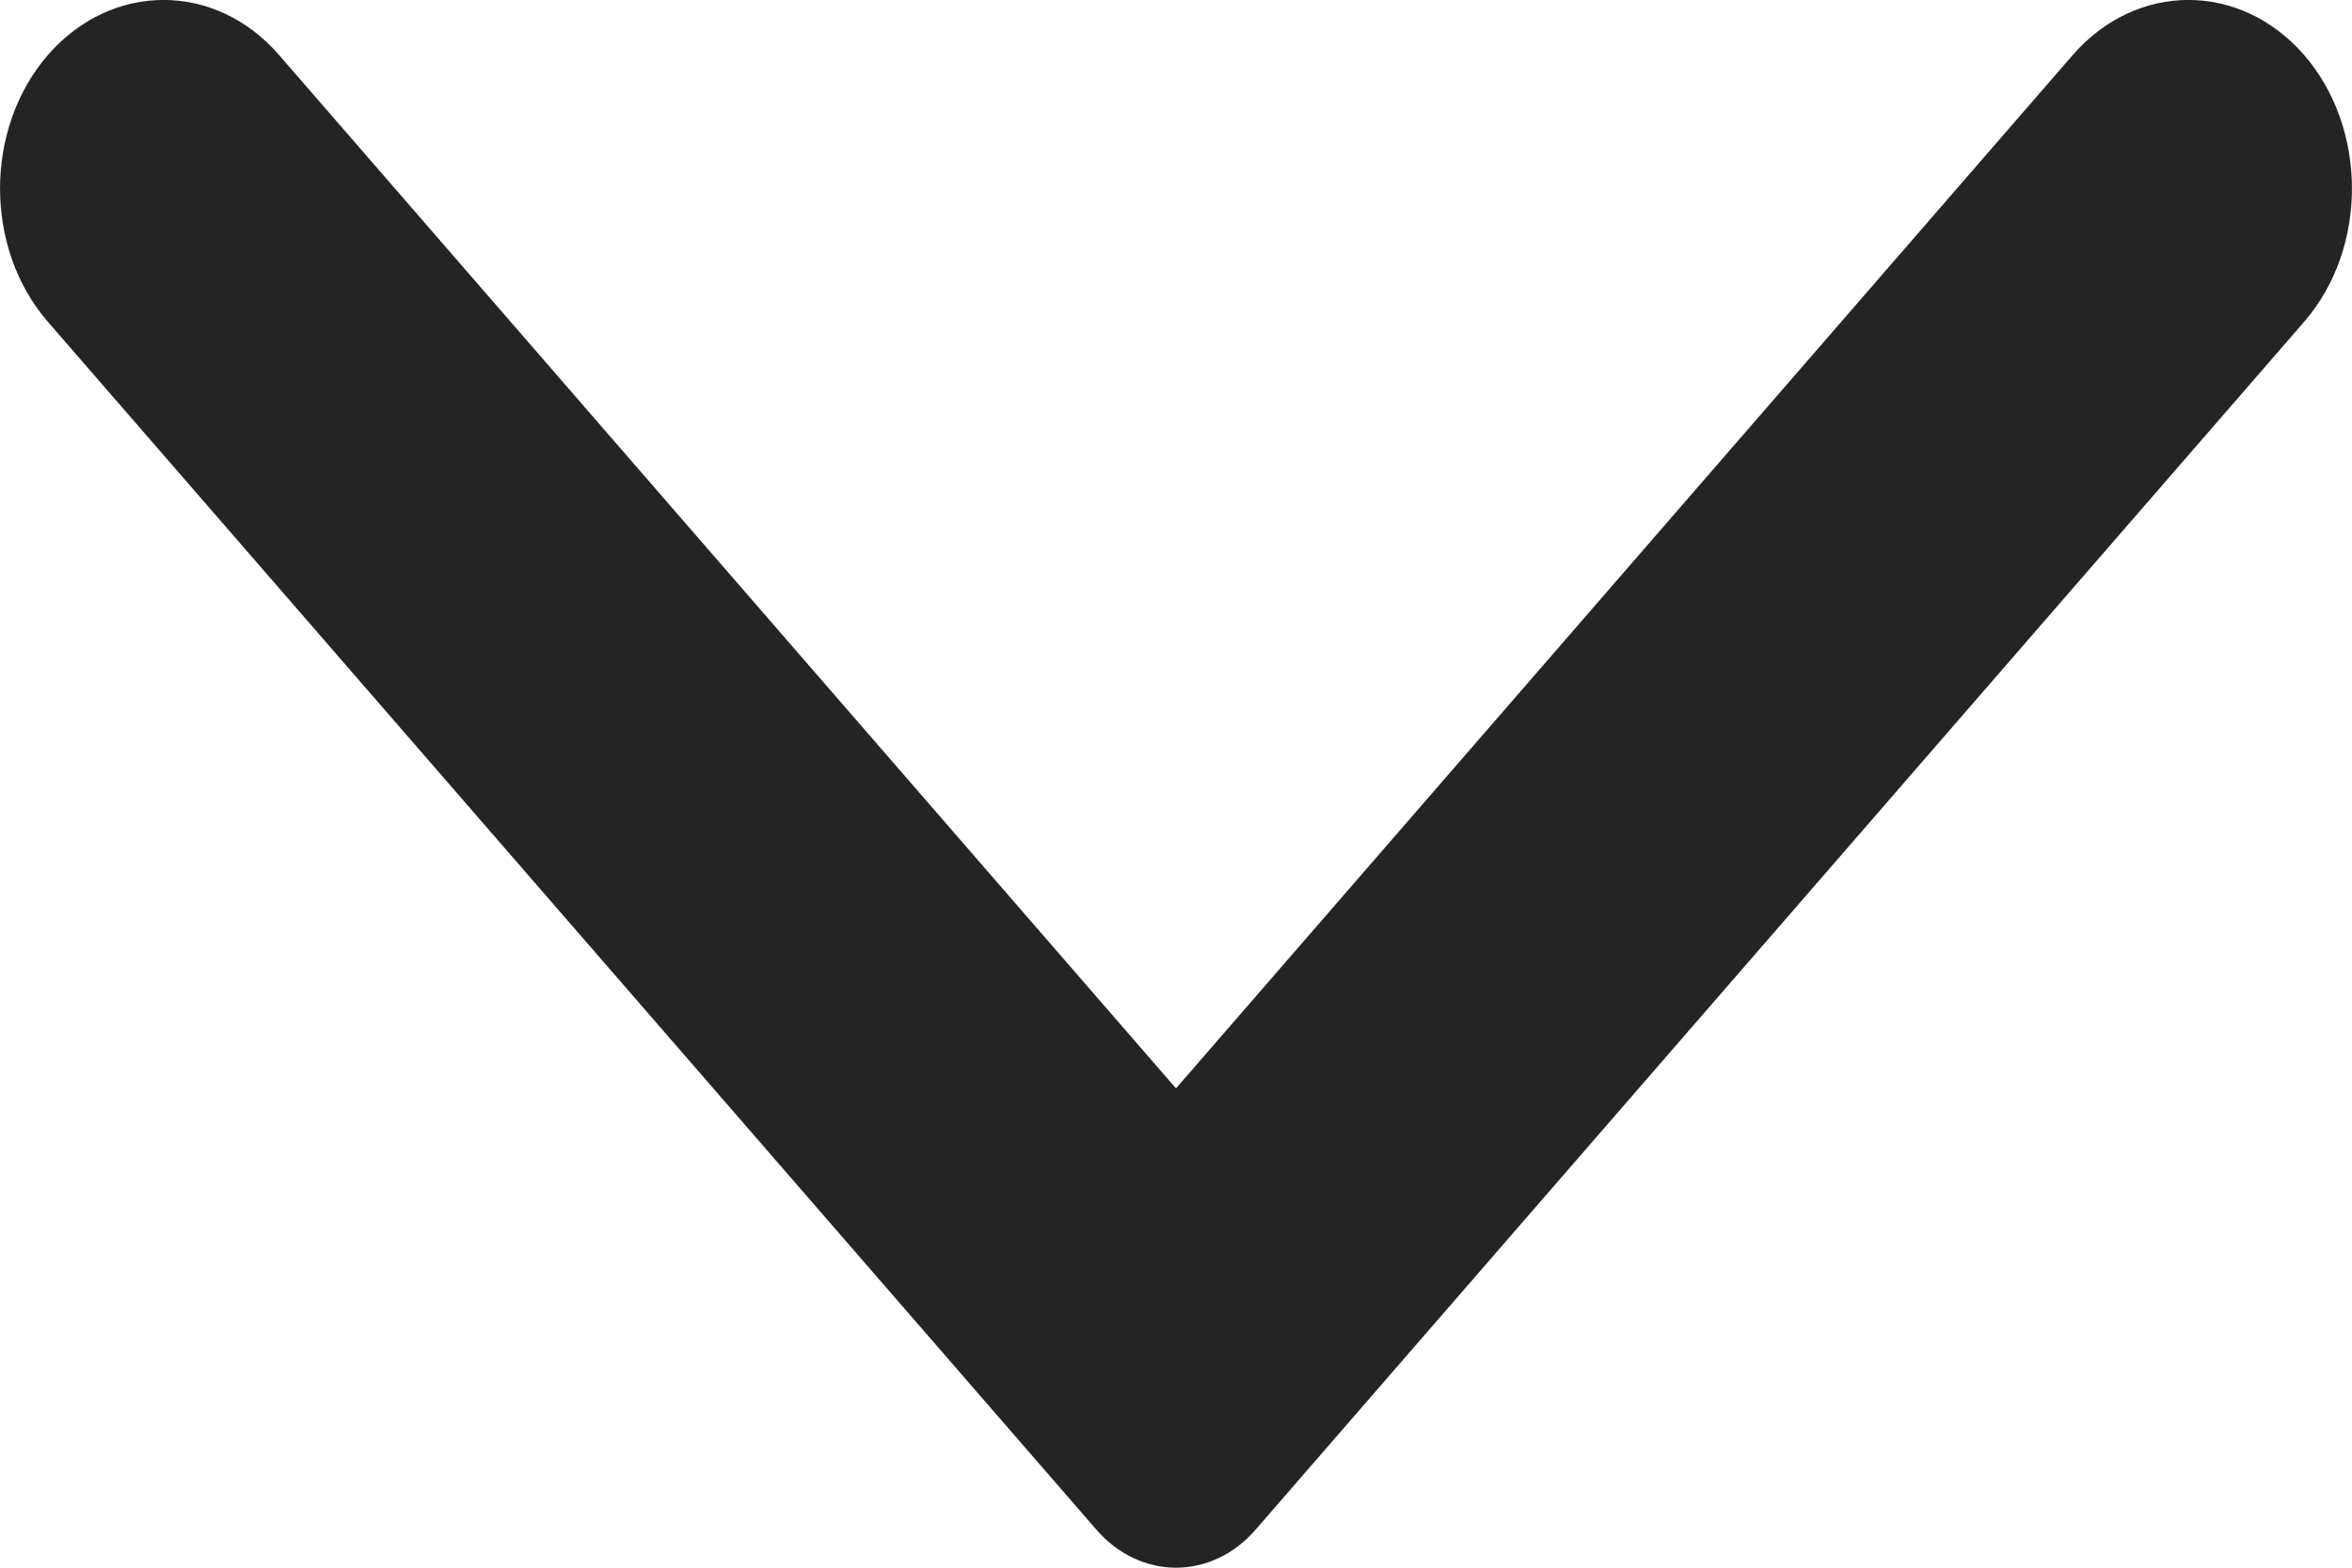 <svg width="12" height="8" viewBox="0 0 12 8" fill="none" xmlns="http://www.w3.org/2000/svg">
<path fill-rule="evenodd" clip-rule="evenodd" d="M11.756 1.642L6.407 7.805C6.182 8.065 5.818 8.065 5.593 7.805L0.244 1.642C-0.081 1.267 -0.081 0.657 0.244 0.281C0.57 -0.094 1.099 -0.094 1.424 0.281L6 5.554L10.575 0.281C10.901 -0.094 11.43 -0.094 11.756 0.281C12.081 0.657 12.081 1.267 11.756 1.642Z" fill="#242424"/>
</svg>
